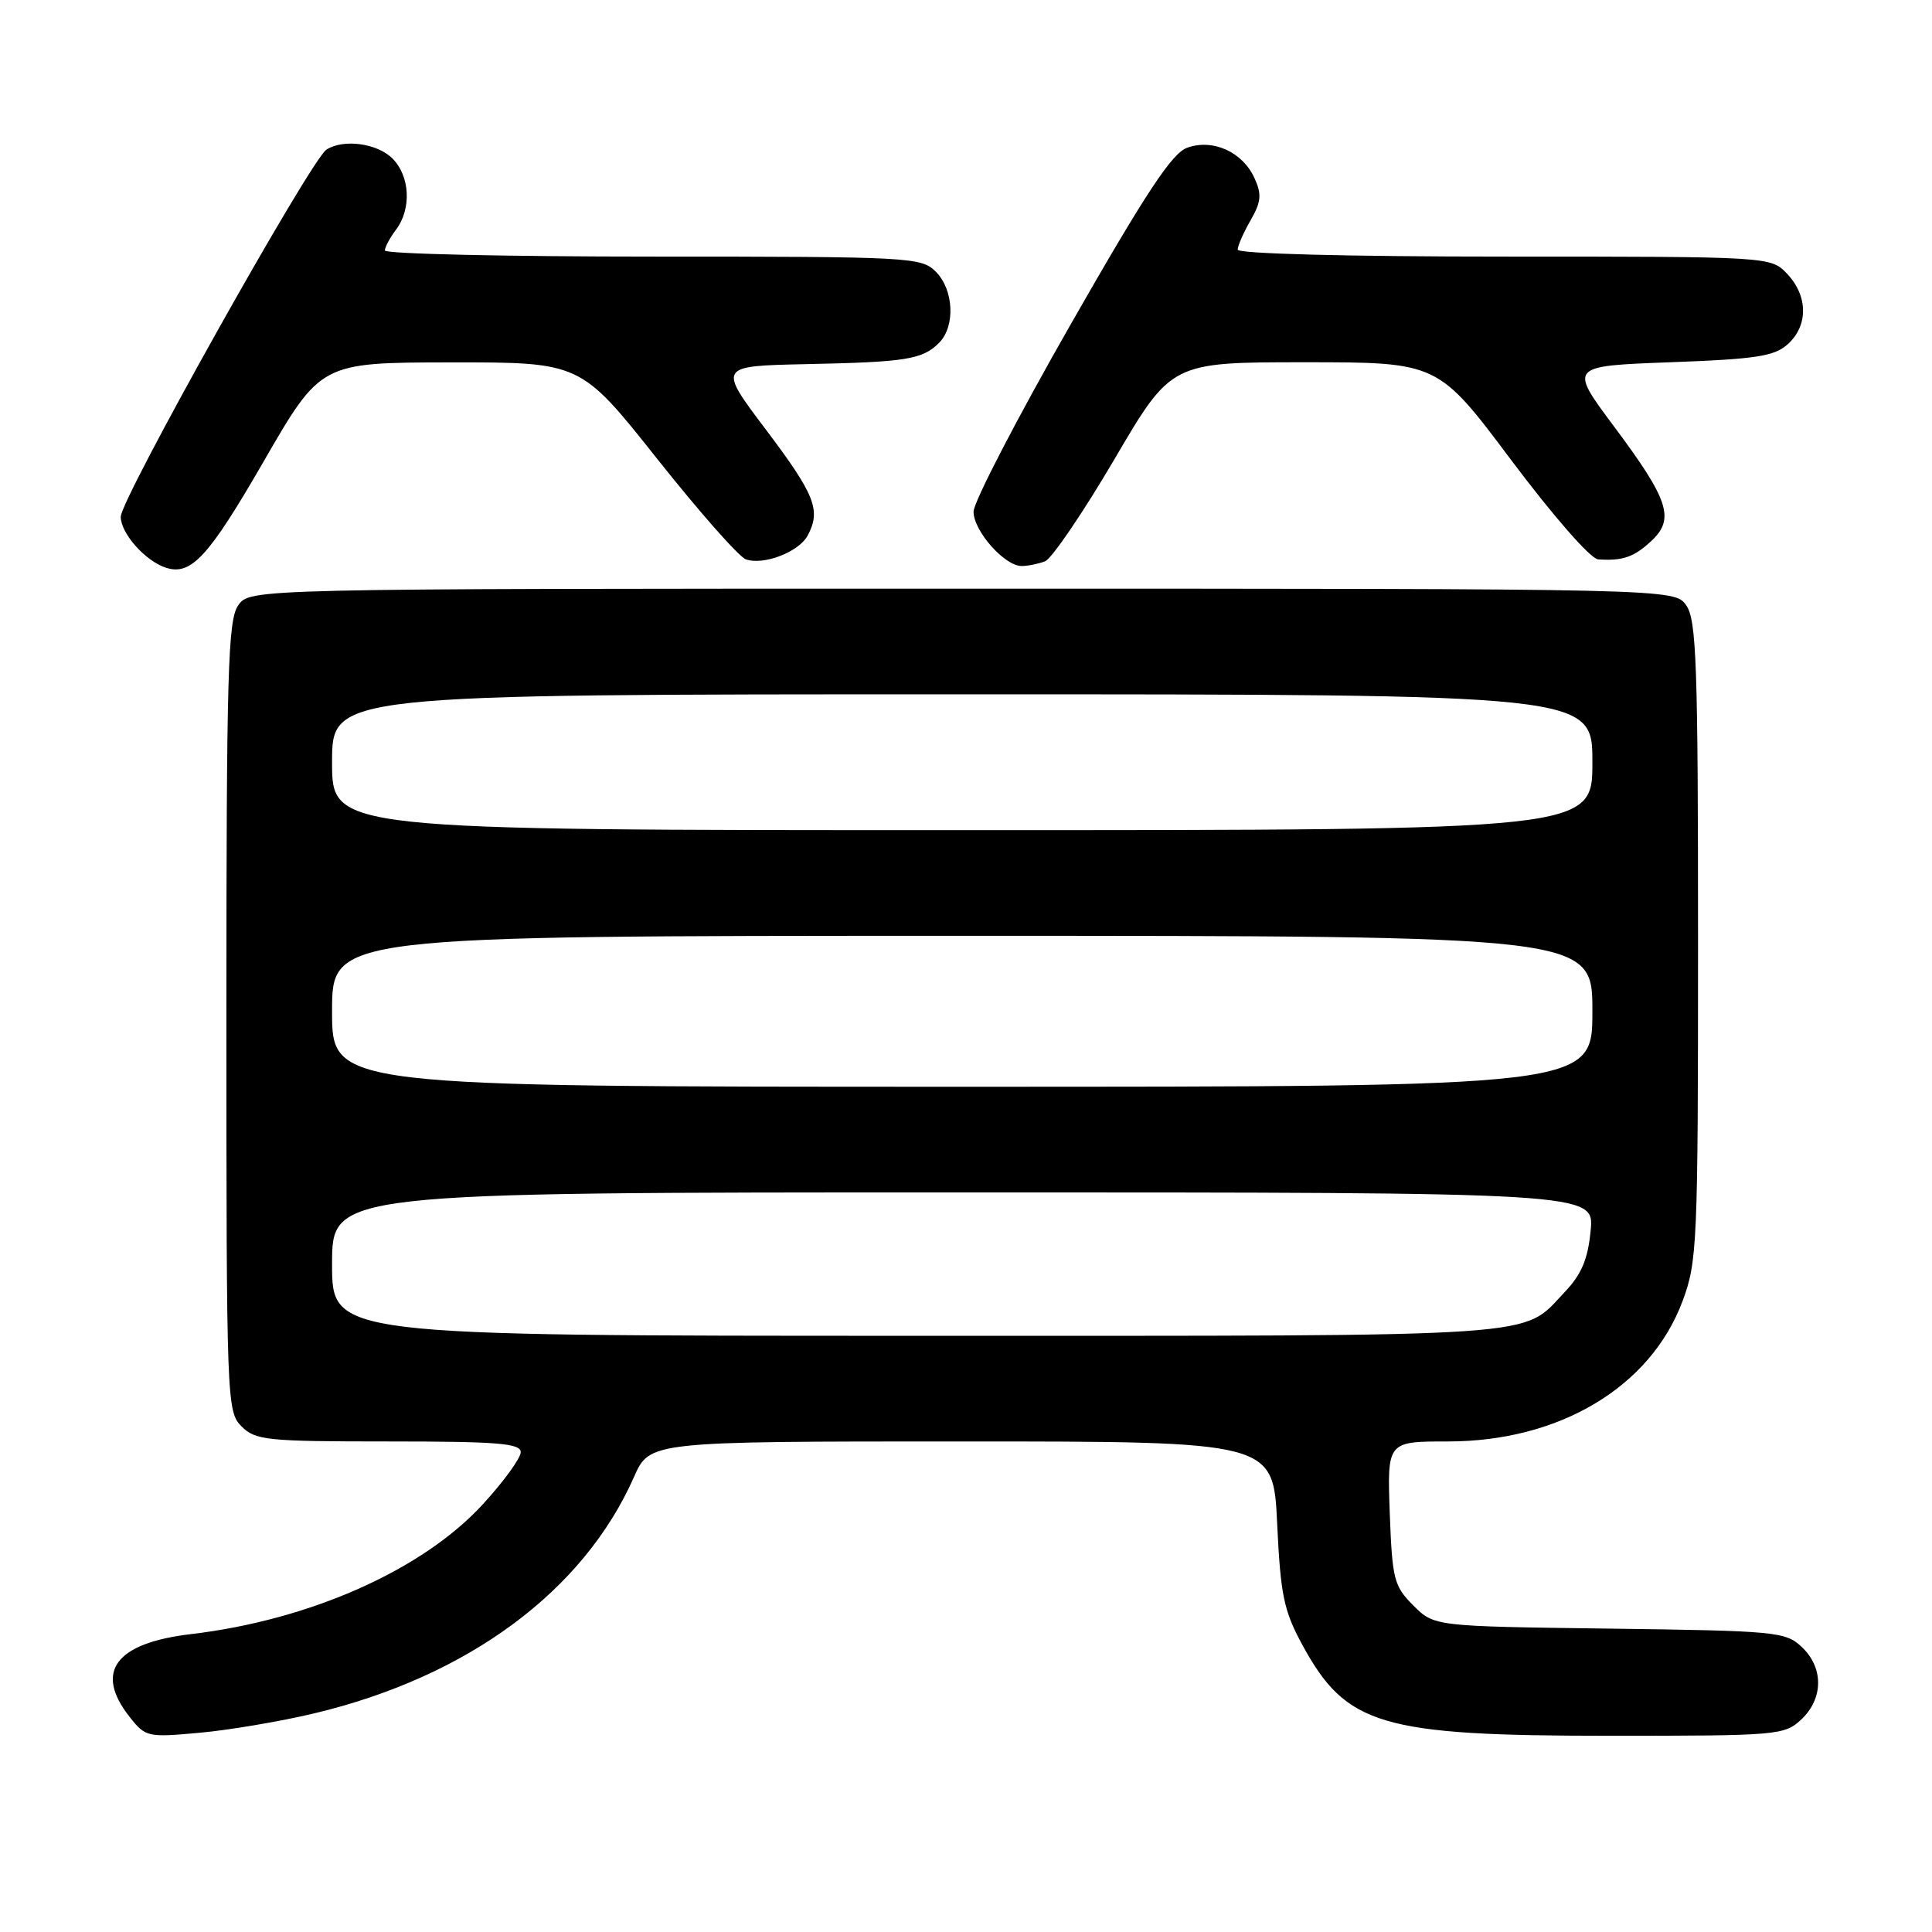<?xml version="1.0" encoding="UTF-8" standalone="no"?>
<!DOCTYPE svg PUBLIC "-//W3C//DTD SVG 1.1//EN" "http://www.w3.org/Graphics/SVG/1.1/DTD/svg11.dtd" >
<svg xmlns="http://www.w3.org/2000/svg" xmlns:xlink="http://www.w3.org/1999/xlink" version="1.1" viewBox="0 0 256 256">
 <g >
 <path fill="currentColor"
d=" M 41.64 227.03 C 62.00 222.17 77.32 210.84 84.01 195.70 C 86.09 191.00 86.09 191.00 127.41 191.00 C 168.72 191.00 168.72 191.00 169.23 201.88 C 169.68 211.38 170.11 213.43 172.57 217.96 C 178.39 228.65 182.96 230.00 213.34 230.00 C 235.61 230.00 236.45 229.93 238.69 227.83 C 241.63 225.06 241.65 220.96 238.74 218.23 C 236.60 216.21 235.33 216.09 213.26 215.80 C 190.04 215.50 190.04 215.50 187.27 212.73 C 184.70 210.16 184.48 209.28 184.15 200.48 C 183.81 191.00 183.81 191.00 191.87 191.00 C 206.64 191.00 218.69 183.79 222.94 172.42 C 224.90 167.19 225.00 164.86 225.00 124.68 C 225.00 88.07 224.79 82.15 223.44 80.22 C 221.89 78.00 221.89 78.00 127.50 78.00 C 33.11 78.00 33.11 78.00 31.56 80.22 C 30.20 82.17 30.00 89.03 30.00 134.72 C 30.00 185.67 30.05 187.05 32.00 189.00 C 33.85 190.85 35.33 191.00 51.50 191.00 C 65.95 191.00 69.00 191.25 69.00 192.42 C 69.00 193.20 66.76 196.29 64.02 199.28 C 56.05 208.01 41.11 214.66 25.30 216.53 C 15.28 217.71 12.46 221.51 17.17 227.49 C 19.28 230.17 19.54 230.23 26.45 229.60 C 30.36 229.25 37.20 228.09 41.64 227.03 Z  M 34.91 61.19 C 42.50 48.04 42.50 48.04 59.71 48.02 C 76.92 48.00 76.92 48.00 87.04 60.75 C 92.60 67.76 97.90 73.77 98.82 74.11 C 101.16 74.95 105.85 73.15 107.02 70.96 C 108.81 67.62 108.00 65.57 101.54 57.00 C 95.12 48.50 95.12 48.50 106.81 48.25 C 120.08 47.98 122.23 47.63 124.43 45.43 C 126.61 43.24 126.39 38.39 124.00 36.00 C 122.08 34.08 120.67 34.00 86.50 34.00 C 66.97 34.00 51.00 33.64 51.00 33.19 C 51.00 32.75 51.66 31.51 52.47 30.44 C 54.55 27.68 54.34 23.34 52.00 21.00 C 49.98 18.98 45.53 18.38 43.26 19.82 C 41.21 21.12 16.00 66.11 16.00 68.47 C 16.00 70.68 19.26 74.35 22.00 75.23 C 25.33 76.30 27.64 73.78 34.91 61.19 Z  M 138.47 74.38 C 139.36 74.03 143.49 67.96 147.65 60.88 C 155.20 48.00 155.20 48.00 172.87 48.00 C 190.53 48.00 190.53 48.00 200.27 61.00 C 205.83 68.41 210.76 74.05 211.76 74.12 C 215.02 74.34 216.50 73.83 218.80 71.69 C 221.96 68.76 221.15 66.26 213.86 56.50 C 207.89 48.50 207.89 48.50 221.35 48.00 C 232.73 47.58 235.12 47.21 236.90 45.60 C 239.61 43.14 239.58 39.24 236.83 36.31 C 234.65 34.00 234.65 34.00 199.33 34.00 C 178.52 34.00 164.00 33.62 164.00 33.08 C 164.00 32.58 164.77 30.82 165.71 29.19 C 167.12 26.73 167.21 25.75 166.22 23.59 C 164.65 20.13 160.72 18.36 157.32 19.57 C 155.29 20.29 151.85 25.51 141.86 43.00 C 134.79 55.38 129.00 66.53 129.00 67.80 C 129.00 70.35 133.11 75.00 135.37 75.00 C 136.18 75.00 137.57 74.72 138.47 74.38 Z  M 44.00 167.50 C 44.00 158.00 44.00 158.00 127.63 158.00 C 211.25 158.00 211.25 158.00 210.77 163.05 C 210.41 166.84 209.56 168.85 207.39 171.14 C 201.51 177.32 206.20 177.00 121.55 177.00 C 44.00 177.00 44.00 177.00 44.00 167.50 Z  M 44.00 134.00 C 44.00 124.00 44.00 124.00 127.50 124.00 C 211.00 124.00 211.00 124.00 211.00 134.00 C 211.00 144.00 211.00 144.00 127.50 144.00 C 44.00 144.00 44.00 144.00 44.00 134.00 Z  M 44.00 101.00 C 44.00 92.00 44.00 92.00 127.50 92.00 C 211.00 92.00 211.00 92.00 211.00 101.00 C 211.00 110.00 211.00 110.00 127.50 110.00 C 44.00 110.00 44.00 110.00 44.00 101.00 Z "/>
</g>
</svg>